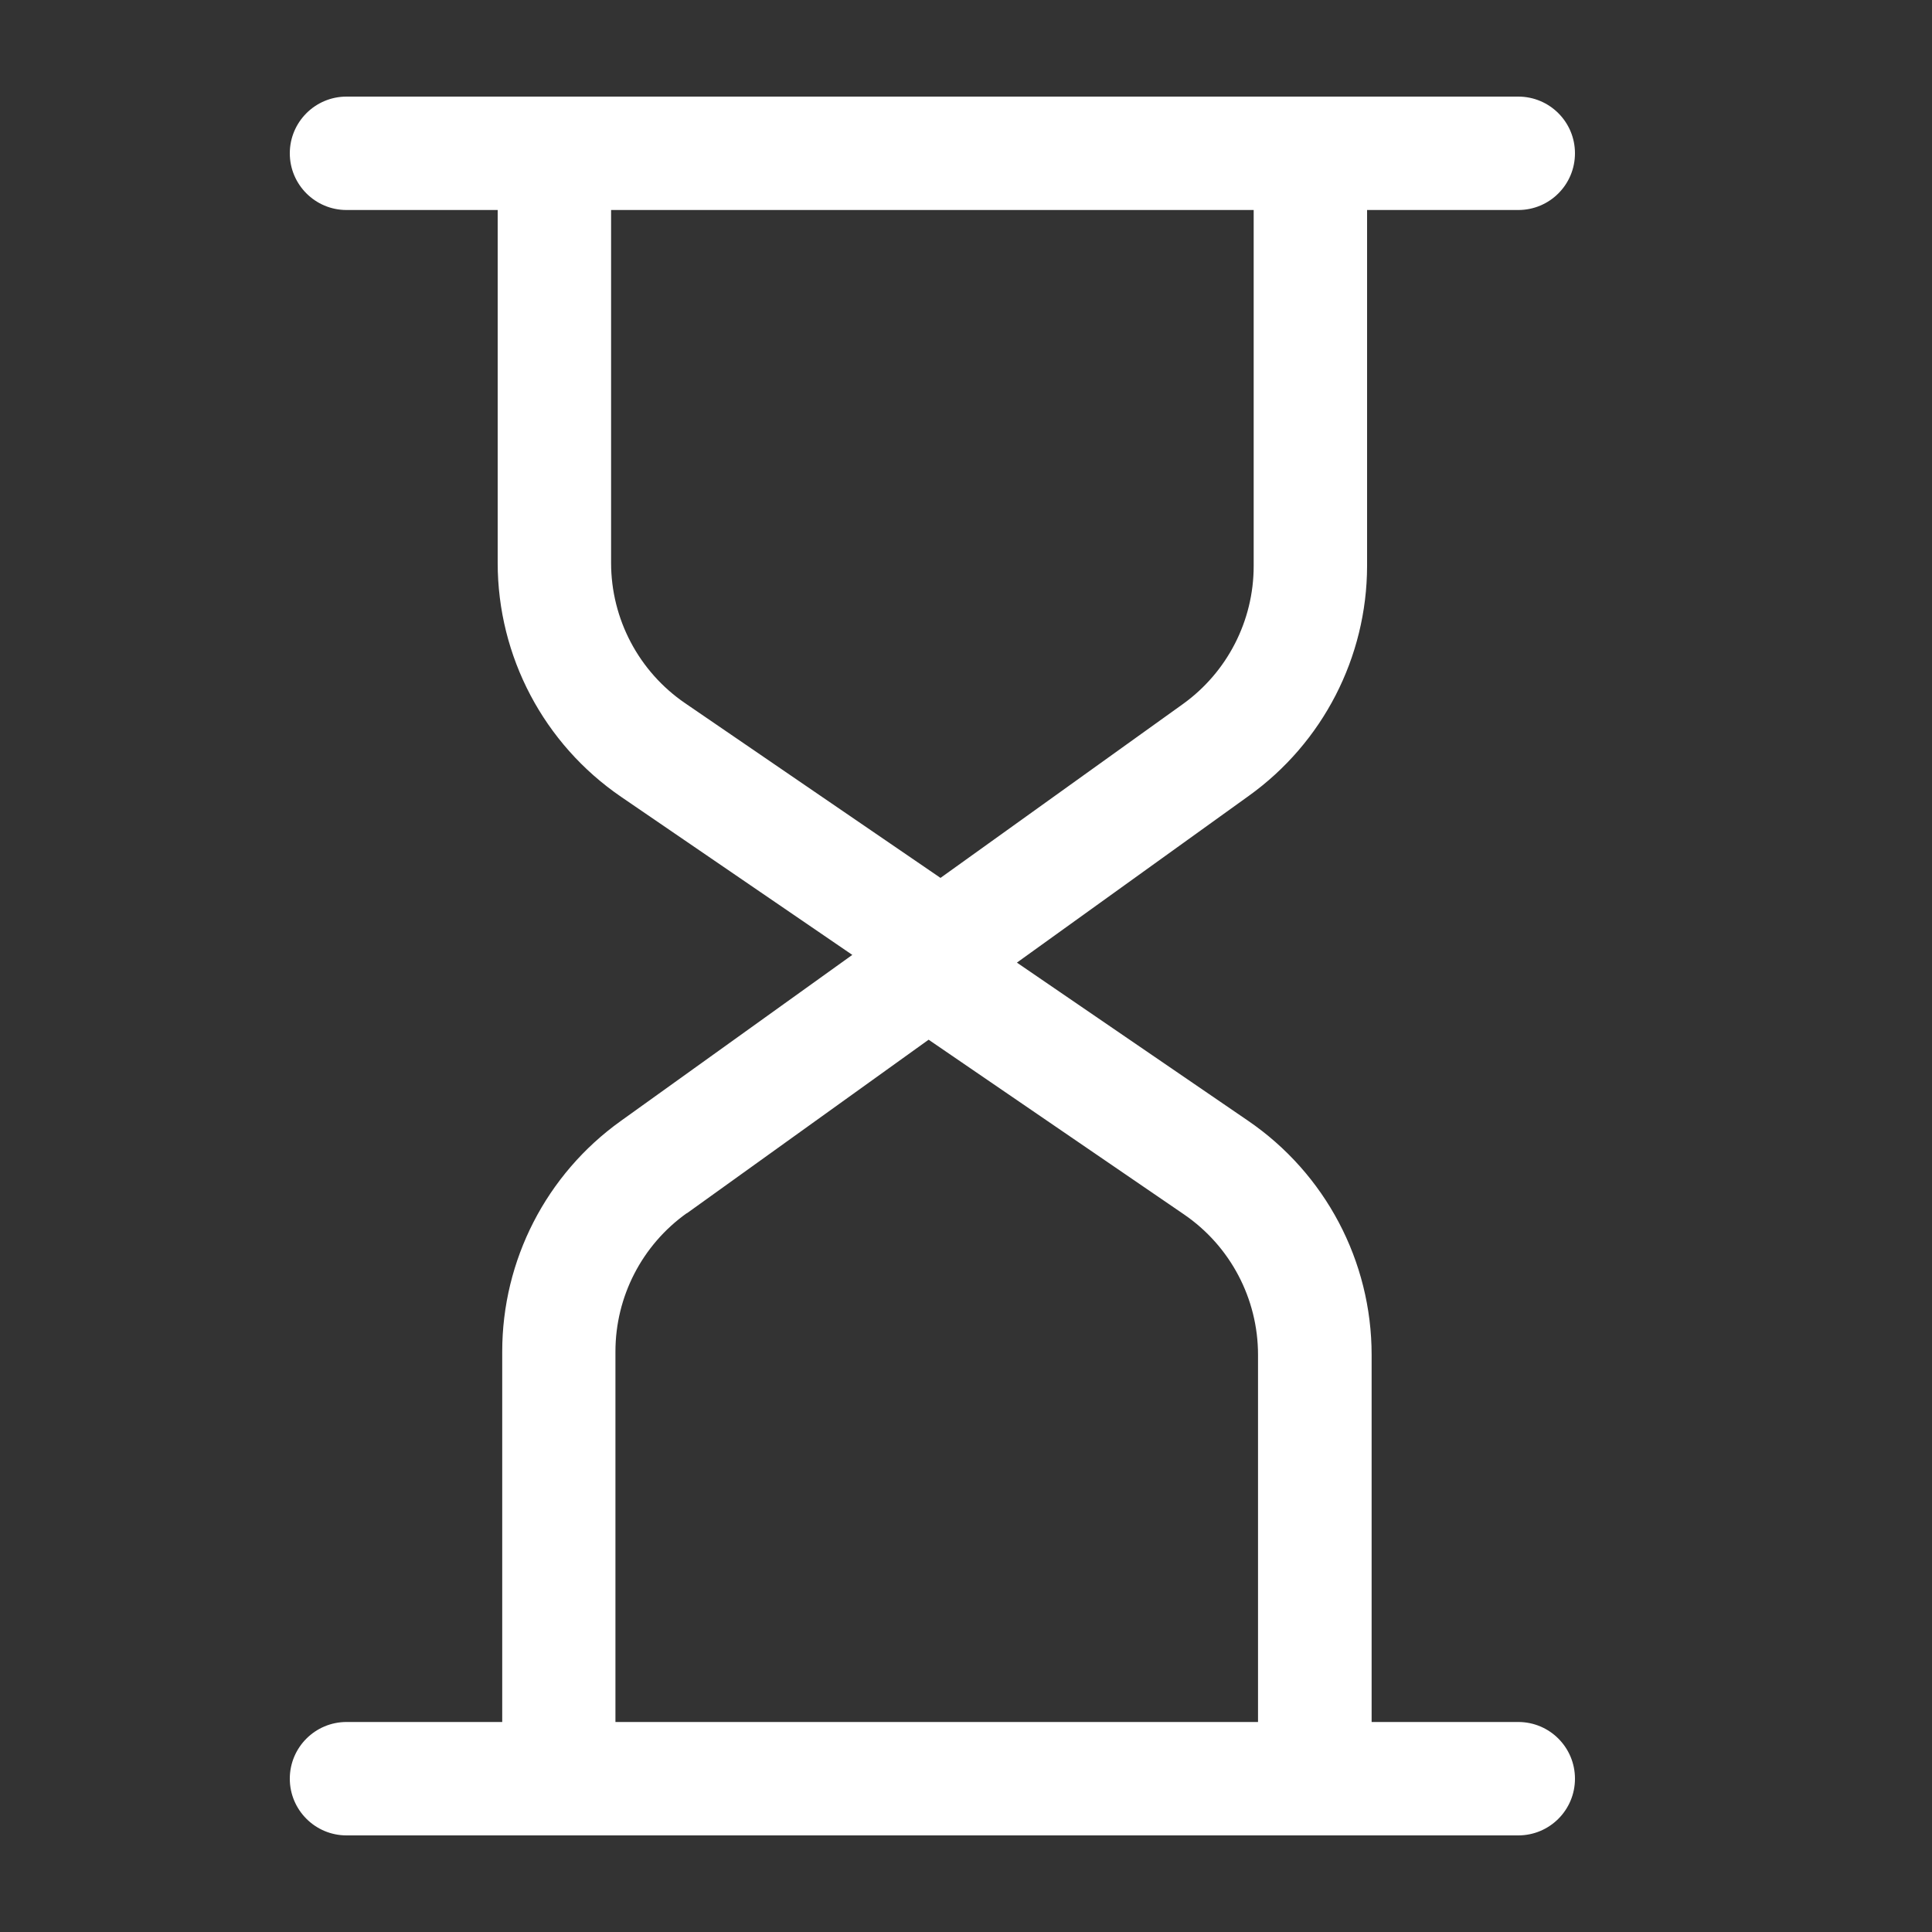 <?xml version="1.0" encoding="UTF-8"?>
<svg width="20px" height="20px" viewBox="0 0 20 20" version="1.1" xmlns="http://www.w3.org/2000/svg" xmlns:xlink="http://www.w3.org/1999/xlink">
    <rect x="0" y="0" width="20" height="20" fill="#333333" stroke="none"/>
    <!-- Generator: Sketch 47.1 (45422) - http://www.bohemiancoding.com/sketch -->
    <title>Larder-icon-duration</title>
    <desc>Created with Sketch.</desc>
    <defs></defs>
    <g id="Page-1" stroke="none" stroke-width="1" fill="none" fill-rule="evenodd">
        <g id="Larder-icon-duration">
            <g id="Icon">
                <rect id="Rectangle-2" x="0" y="0" width="20" height="20"></rect>
                <path d="M5.199,13.991 L5.199,17.826 L3.587,17.826 C3.263,17.826 3,18.089 3,18.413 C3,18.737 3.263,19 3.587,19 L15.717,19 C16.042,19 16.304,18.737 16.304,18.413 C16.304,18.089 16.042,17.826 15.717,17.826 L14.199,17.826 L14.199,14.025 C14.199,13.055 13.72,12.149 12.92,11.602 L10.527,9.965 L12.927,8.239 C13.694,7.689 14.15,6.804 14.152,5.86 L14.152,2.174 L15.717,2.174 C16.042,2.174 16.304,1.911 16.304,1.587 C16.304,1.263 16.042,1 15.717,1 L3.587,1 C3.263,1 3,1.263 3,1.587 C3,1.911 3.263,2.174 3.587,2.174 L5.152,2.174 L5.152,5.827 C5.152,6.796 5.63,7.702 6.43,8.249 L8.823,9.885 L6.424,11.606 C5.655,12.157 5.199,13.045 5.199,13.991 Z M6.326,5.827 L6.326,2.174 L12.978,2.174 L12.978,5.86 C12.978,6.427 12.704,6.96 12.243,7.29 L9.736,9.088 L7.093,7.28 C6.613,6.952 6.326,6.408 6.326,5.827 Z M7.109,12.561 L9.613,10.763 L12.256,12.571 C12.736,12.899 13.023,13.443 13.023,14.025 L13.023,17.826 L6.371,17.826 L6.371,13.991 C6.371,13.423 6.646,12.889 7.109,12.559 L7.109,12.561 Z" id="Shape" fill="#FFFFFF" fill-rule="nonzero"></path>
            </g>
        </g>
    </g>
</svg>